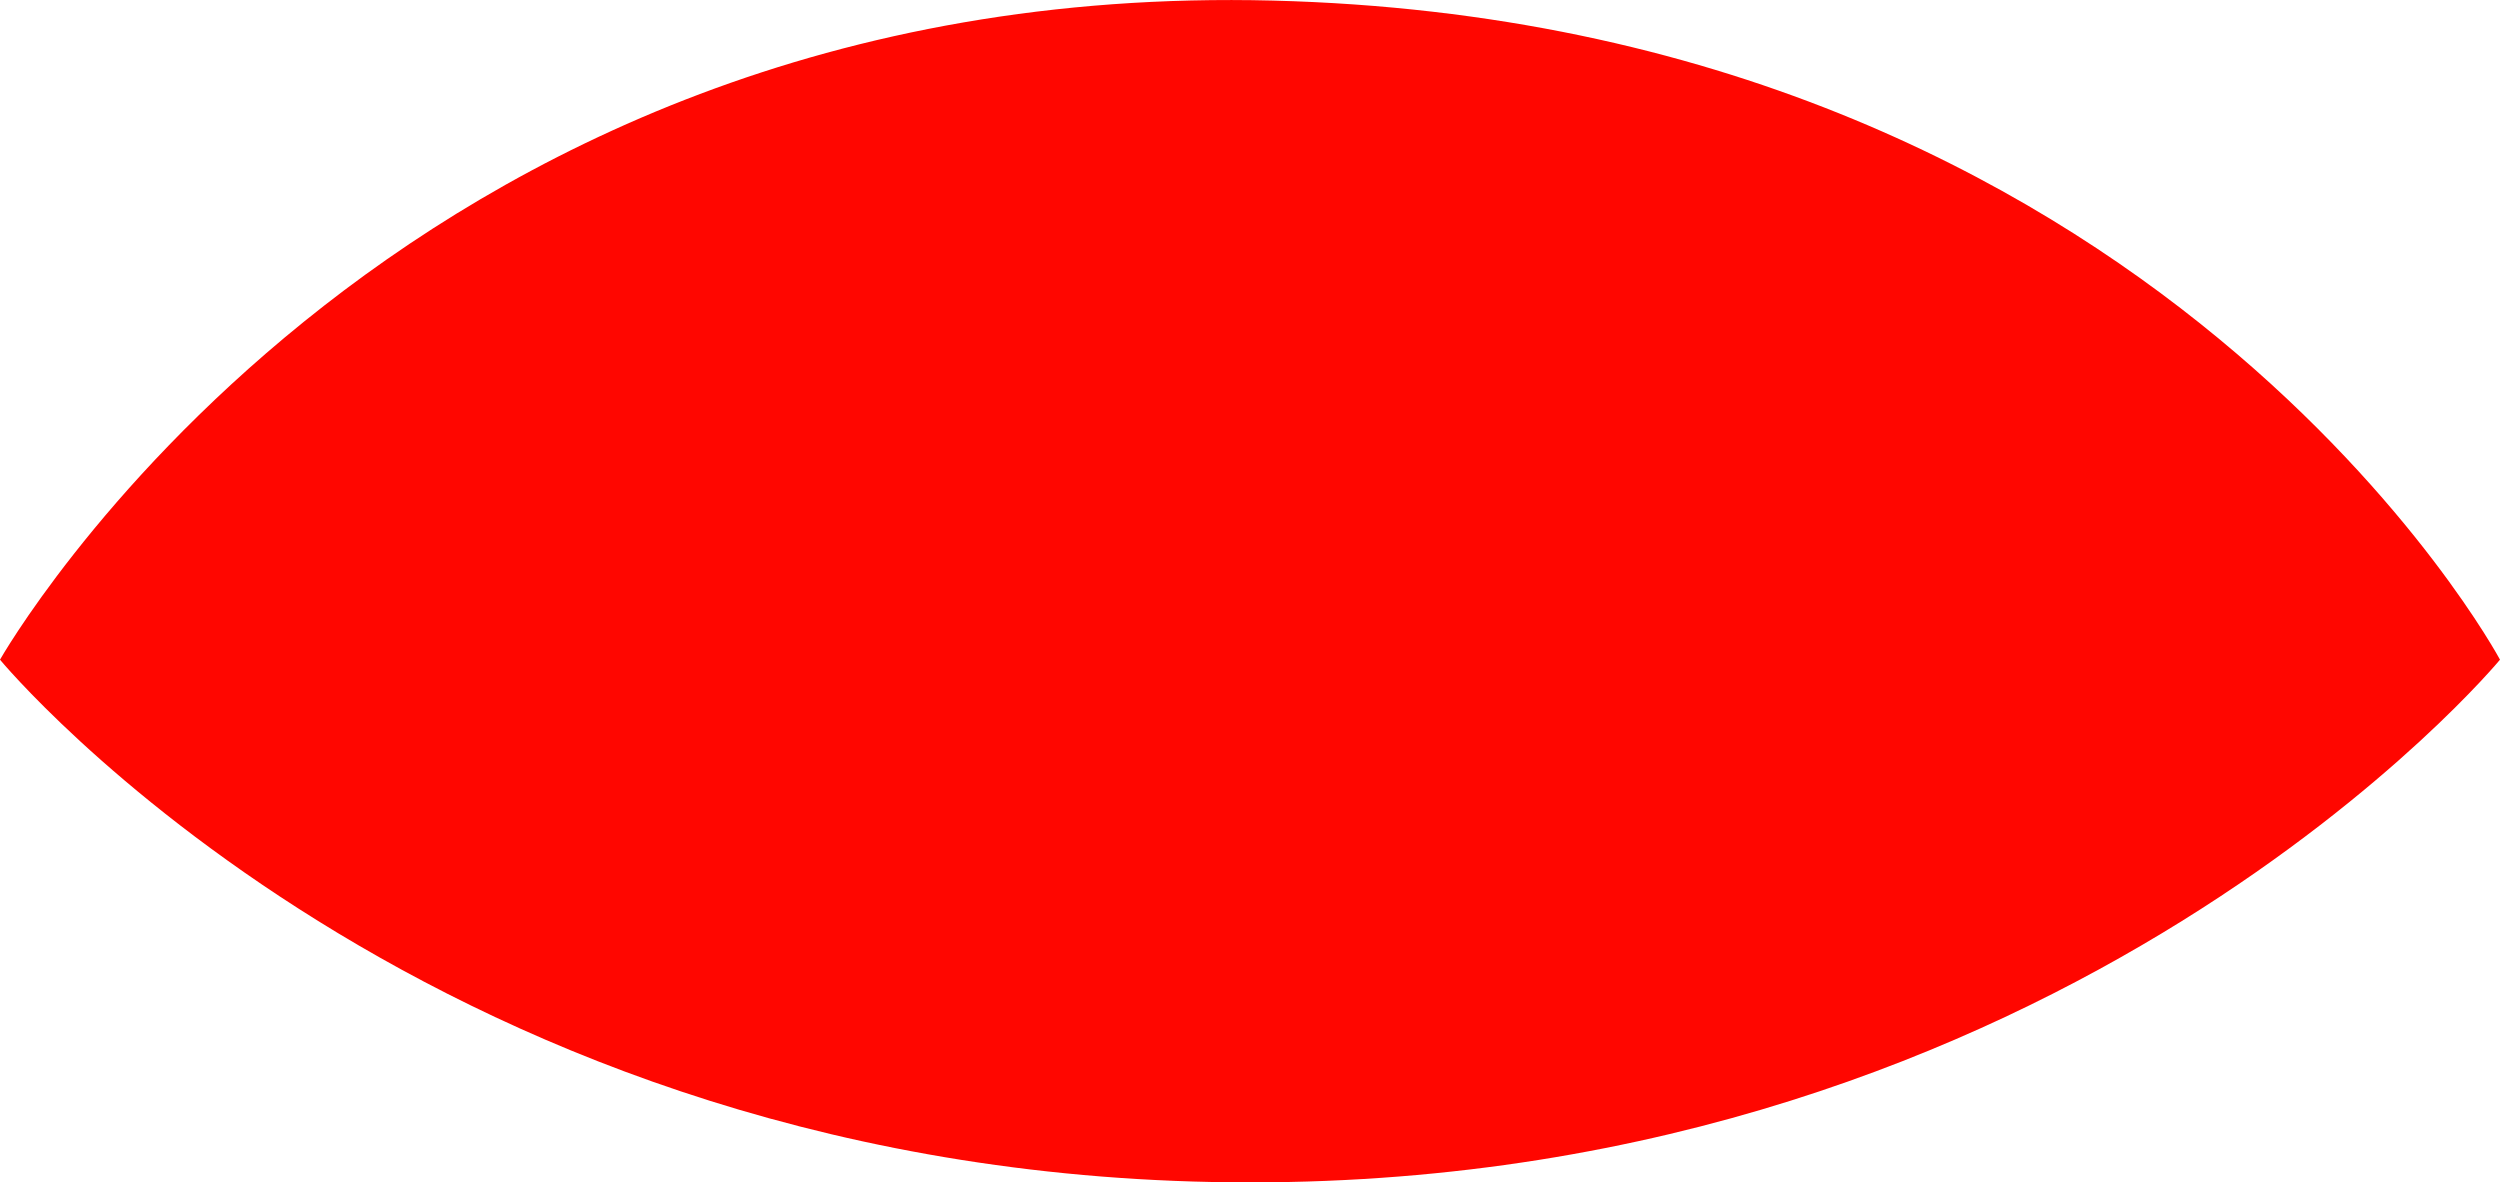 <?xml version="1.0" encoding="iso-8859-1"?>
<!-- Generator: Adobe Illustrator 16.2.1, SVG Export Plug-In . SVG Version: 6.00 Build 0)  -->
<!DOCTYPE svg PUBLIC "-//W3C//DTD SVG 1.1//EN" "http://www.w3.org/Graphics/SVG/1.1/DTD/svg11.dtd">
<svg version="1.1" xmlns="http://www.w3.org/2000/svg" xmlns:xlink="http://www.w3.org/1999/xlink" x="0px" y="0px"
	 width="25.717px" height="12.163px" viewBox="0 0 25.717 12.163" style="enable-background:new 0 0 25.717 12.163;"
	 xml:space="preserve">
<g id="legs" style="display:none;">
	<g style="display:inline;">
		<path style="fill:#00AF35;stroke:#0E0F0F;stroke-miterlimit:10;" d="M-5.709,40.685c0,0-24.916-16.599-33.8-6.079
			c-8.885,10.521,27.353,19.917,27.353,19.917s-23.613,8.604-24.08,10.007c-0.468,1.403,12.926-2.855,12.926-2.855l-7.315,8.7
			l11.456-5.143l-4.141,9.819L-0.606,52.14L-5.709,40.685z"/>
		<path style="fill:#00AF35;stroke:#0E0F0F;stroke-miterlimit:10;" d="M30.82,40.685c0,0,24.916-16.599,33.8-6.079
			c8.885,10.521-27.353,19.917-27.353,19.917s23.613,8.604,24.08,10.007c0.468,1.403-12.926-2.855-12.926-2.855l7.315,8.7
			l-11.456-5.143l4.141,9.819L25.718,52.14L30.82,40.685z"/>
	</g>
</g>
<g id="Layer_30" style="display:none;">
	<g style="display:inline;">
		<path style="fill:#00AF35;stroke:#0E0F0F;stroke-miterlimit:10;" d="M7.72,68.505c6.542-10.521,4.303-46.29-4.582-35.77
			c-8.884,10.521-15.294,51.946-15.294,51.946s-23.613,8.604-24.08,10.008c-0.468,1.402,12.926-2.855,12.926-2.855l-7.315,8.699
			l11.456-5.143l-4.141,9.818l22.704-22.91C-0.606,82.299,1.177,79.025,7.72,68.505z"/>
		<path style="fill:#00AF35;stroke:#0E0F0F;stroke-miterlimit:10;" d="M19.426,68.505c-6.542-10.521-4.303-46.29,4.582-35.77
			c8.884,10.521,15.294,51.946,15.294,51.946s23.613,8.604,24.08,10.008c0.468,1.402-12.926-2.855-12.926-2.855l7.315,8.699
			l-11.456-5.143l4.141,9.818l-22.704-22.91C27.752,82.299,25.969,79.025,19.426,68.505z"/>
	</g>
</g>
<g id="body" style="display:none;">
	<path style="display:inline;fill:#00AF35;stroke:#0E0F0F;stroke-miterlimit:10;" d="M0.693,7.593c0,0-17.175,14.973-18.227,26.72
		c-0.614,6.856,0.643,12.876,7.105,16.526c4.611,2.604,11.872,4.003,22.994,3.638c26.71-0.877,29.458-7.89,30.013-18.937
		S25.389,8.173,25.389,8.173L0.693,7.593"/>
</g>
<g id="shoulders" style="display:none;">
	<path id="XMLID_2_" style="display:inline;fill:#007530;" d="M1.188,7.593c0,0-19.748,20.349-17.911,26.72
		c1.839,6.371,29.474,5.202,29.474,5.202s30.313,0.871,29.596-3.975c-0.717-4.846-3.892-15.459-16.893-27.368
		S1.188,7.593,1.188,7.593z"/>
</g>
<g id="bill" style="display:none;">
	<path style="display:inline;fill:#FFFFFF;stroke:#0B0C0C;stroke-miterlimit:10;" d="M-10.428,50.84c0,0,4-31.43,22.117-31.08
		c18.119,0.351,23.294,30.634,23.839,30.309c0.546-0.325-1.98,3.882-22.962,4.408C-8.416,55.003-10.428,50.84-10.428,50.84z"/>
</g>
<g id="headGreen" style="display:none;">
	<path style="display:inline;fill:#00AE37;stroke:#020202;stroke-miterlimit:10;" d="M-19.17,10.292c0,0,0.936-31.911,30.859-31.969
		C41.614-21.736,42.55,9.124,42.55,9.124s-2.338,14.729-30.86,14.962C-16.832,24.319-19.17,10.292-19.17,10.292z"/>
</g>
<g id="headBottom" style="display:none;">
	<path style="display:inline;fill:#FFFFFF;stroke:#020202;stroke-miterlimit:10;" d="M-10.426,19.917
		c0,0,3.412-29.964,22.817-29.029c19.404,0.935,21.976,27.586,21.976,27.586s-5.145,5.845-21.977,5.845
		S-10.426,19.917-10.426,19.917z"/>
</g>
<g id="mouth" style="display:none;">
	<path style="display:inline;fill:#8E1010;stroke:#020202;stroke-miterlimit:10;" d="M-4.676,2.811c0,0,3.087-11.622,16.021-11.923
		S29.809,2.811,29.809,2.811s-6.08,10.754-17.242,10.754C1.403,13.565-4.676,2.811-4.676,2.811z"/>
</g>
<g id="tongue">
	<path style="fill:#FF0600;" d="M0,6.786c0,0,3.975-7.013,13.093-6.78c9.117,0.233,12.624,6.78,12.624,6.78
		s-4.441,5.377-12.857,5.377C4.442,12.163,0,6.786,0,6.786z"/>
</g>
<g id="eyes" style="display:none;">
	<g style="display:inline;">
		<ellipse style="fill:#FFFFFF;stroke:#000000;stroke-miterlimit:10;" cx="-3.623" cy="-20.451" rx="10.403" ry="11.339"/>
		<ellipse style="fill:#FFFFFF;stroke:#000000;stroke-miterlimit:10;" cx="27.938" cy="-20.451" rx="10.404" ry="11.339"/>
		<circle cx="-0.606" cy="-20.451" r="5.103"/>
		<circle cx="25.388" cy="-20.451" r="5.103"/>
		<circle style="fill:#F7F7F7;" cx="0.694" cy="-21.461" r="2.359"/>
		<circle style="fill:#F7F7F7;" cx="24.377" cy="-21.461" r="2.359"/>
	</g>
</g>
<g id="nose" style="display:none;">
	<g style="display:inline;">
		<line style="fill:none;stroke:#000000;stroke-miterlimit:10;" x1="9.907" y1="-10.398" x2="8.68" y2="-12.064"/>
		<line style="fill:none;stroke:#000000;stroke-miterlimit:10;" x1="13.853" y1="-10.398" x2="14.642" y2="-12.064"/>
	</g>
</g>
<g id="shadow" style="display:none;">
	<path style="display:inline;opacity:0.4;fill:#020202;" d="M-18.937,7.593c0,0,3.741,13.92,31.912,13.745
		s29.32-15.257,29.32-15.257l0.283,3.042c0,0-3.815,14.671-30.057,15.196c-26.242,0.525-31.692-12.8-31.692-12.8L-18.937,7.593z"/>
</g>
<g id="armL" style="display:none;">
	<path style="display:inline;fill:#007530;stroke:#000000;stroke-miterlimit:10;" d="M-13.793,31.064c0,0,7.014,14.063,3.741,27.155
		c0,0,3.74-1.403,4.441-3.975l0.936,7.247c0,0,2.338-2.338,2.806-5.845c0.467-3.507,2.805,4.675,3.039,5.845
		c0.233,1.169,3.975-2.805-6.312-24.313l-2.572-6.114"/>
</g>
<g id="armR" style="display:none;">
	<path style="display:inline;fill:#00712A;stroke:#000000;stroke-miterlimit:10;" d="M37.791,31.064c0,0-7.013,14.063-3.74,27.155
		c0,0-3.74-1.403-4.441-3.975l-0.936,7.247c0,0-2.338-2.338-2.806-5.845c-0.467-3.507-2.806,4.675-3.039,5.845
		c-0.233,1.169-3.975-2.805,6.312-24.313l2.572-6.114"/>
</g>
</svg>
